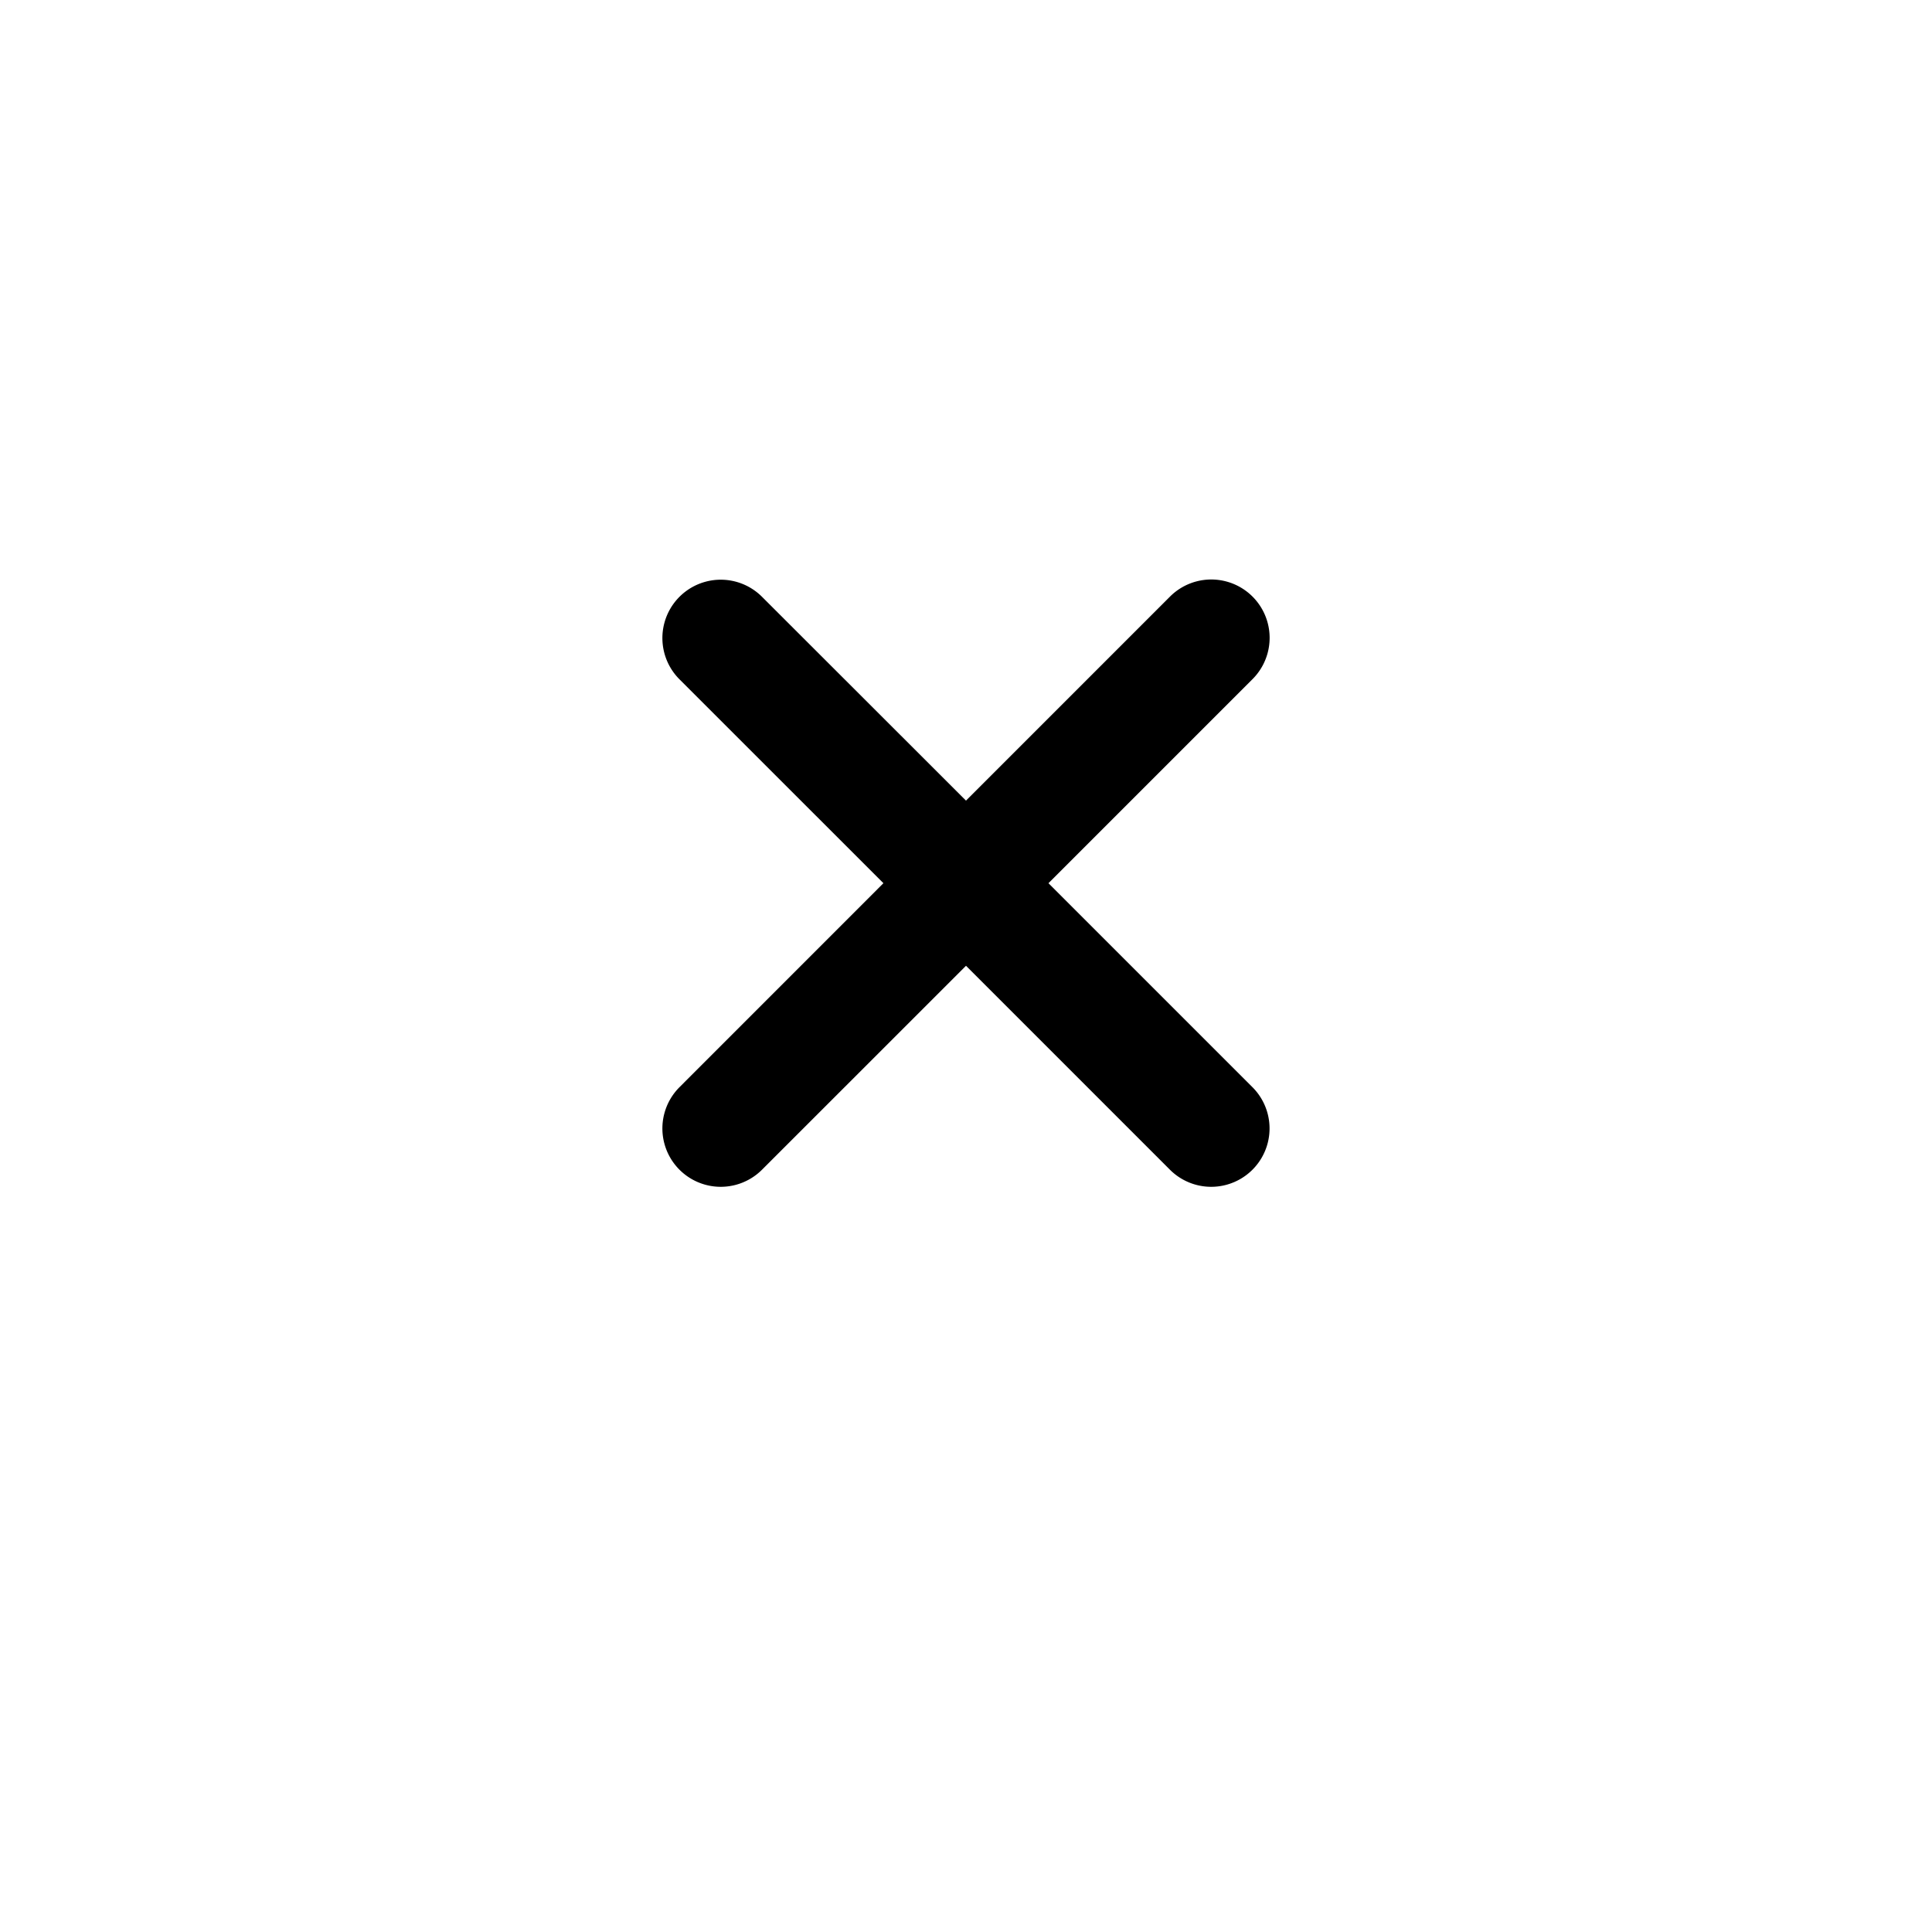 <svg xmlns="http://www.w3.org/2000/svg" xmlns:xlink="http://www.w3.org/1999/xlink" width="70" height="70" viewBox="0 0 70 70">
  <defs>
    <filter id="Rectangle_1213" x="0" y="0" width="70" height="70" filterUnits="userSpaceOnUse">
      <feOffset dy="3" input="SourceAlpha"/>
      <feGaussianBlur stdDeviation="3" result="blur"/>
      <feFlood flood-opacity="0.161"/>
      <feComposite operator="in" in2="blur"/>
      <feComposite in="SourceGraphic"/>
    </filter>
  </defs>
  <g id="Group_1611" data-name="Group 1611" transform="translate(9 6)">
    <g transform="matrix(1, 0, 0, 1, -9, -6)" filter="url(#Rectangle_1213)">
      <rect id="Rectangle_1213-2" data-name="Rectangle 1213" width="52" height="52" rx="10" transform="translate(9 6)" fill="#fff"/>
    </g>
    <g id="Layer_2_00000019666308414107203810000016359489542308255153_" transform="translate(15 15)">
      <g id="croos">
        <path id="Path_1121" data-name="Path 1121" d="M13.988,10.9l7.389-7.389a2.114,2.114,0,0,0-2.981-3l0,0L11,7.908,3.609.523a2.114,2.114,0,0,0-2.99,2.99L8.008,10.9.619,18.291a2.114,2.114,0,0,0,2.99,2.99L11,13.892l7.389,7.389a2.114,2.114,0,1,0,2.99-2.99Z" transform="translate(0 0.1)"/>
      </g>
    </g>
  </g>
</svg>
